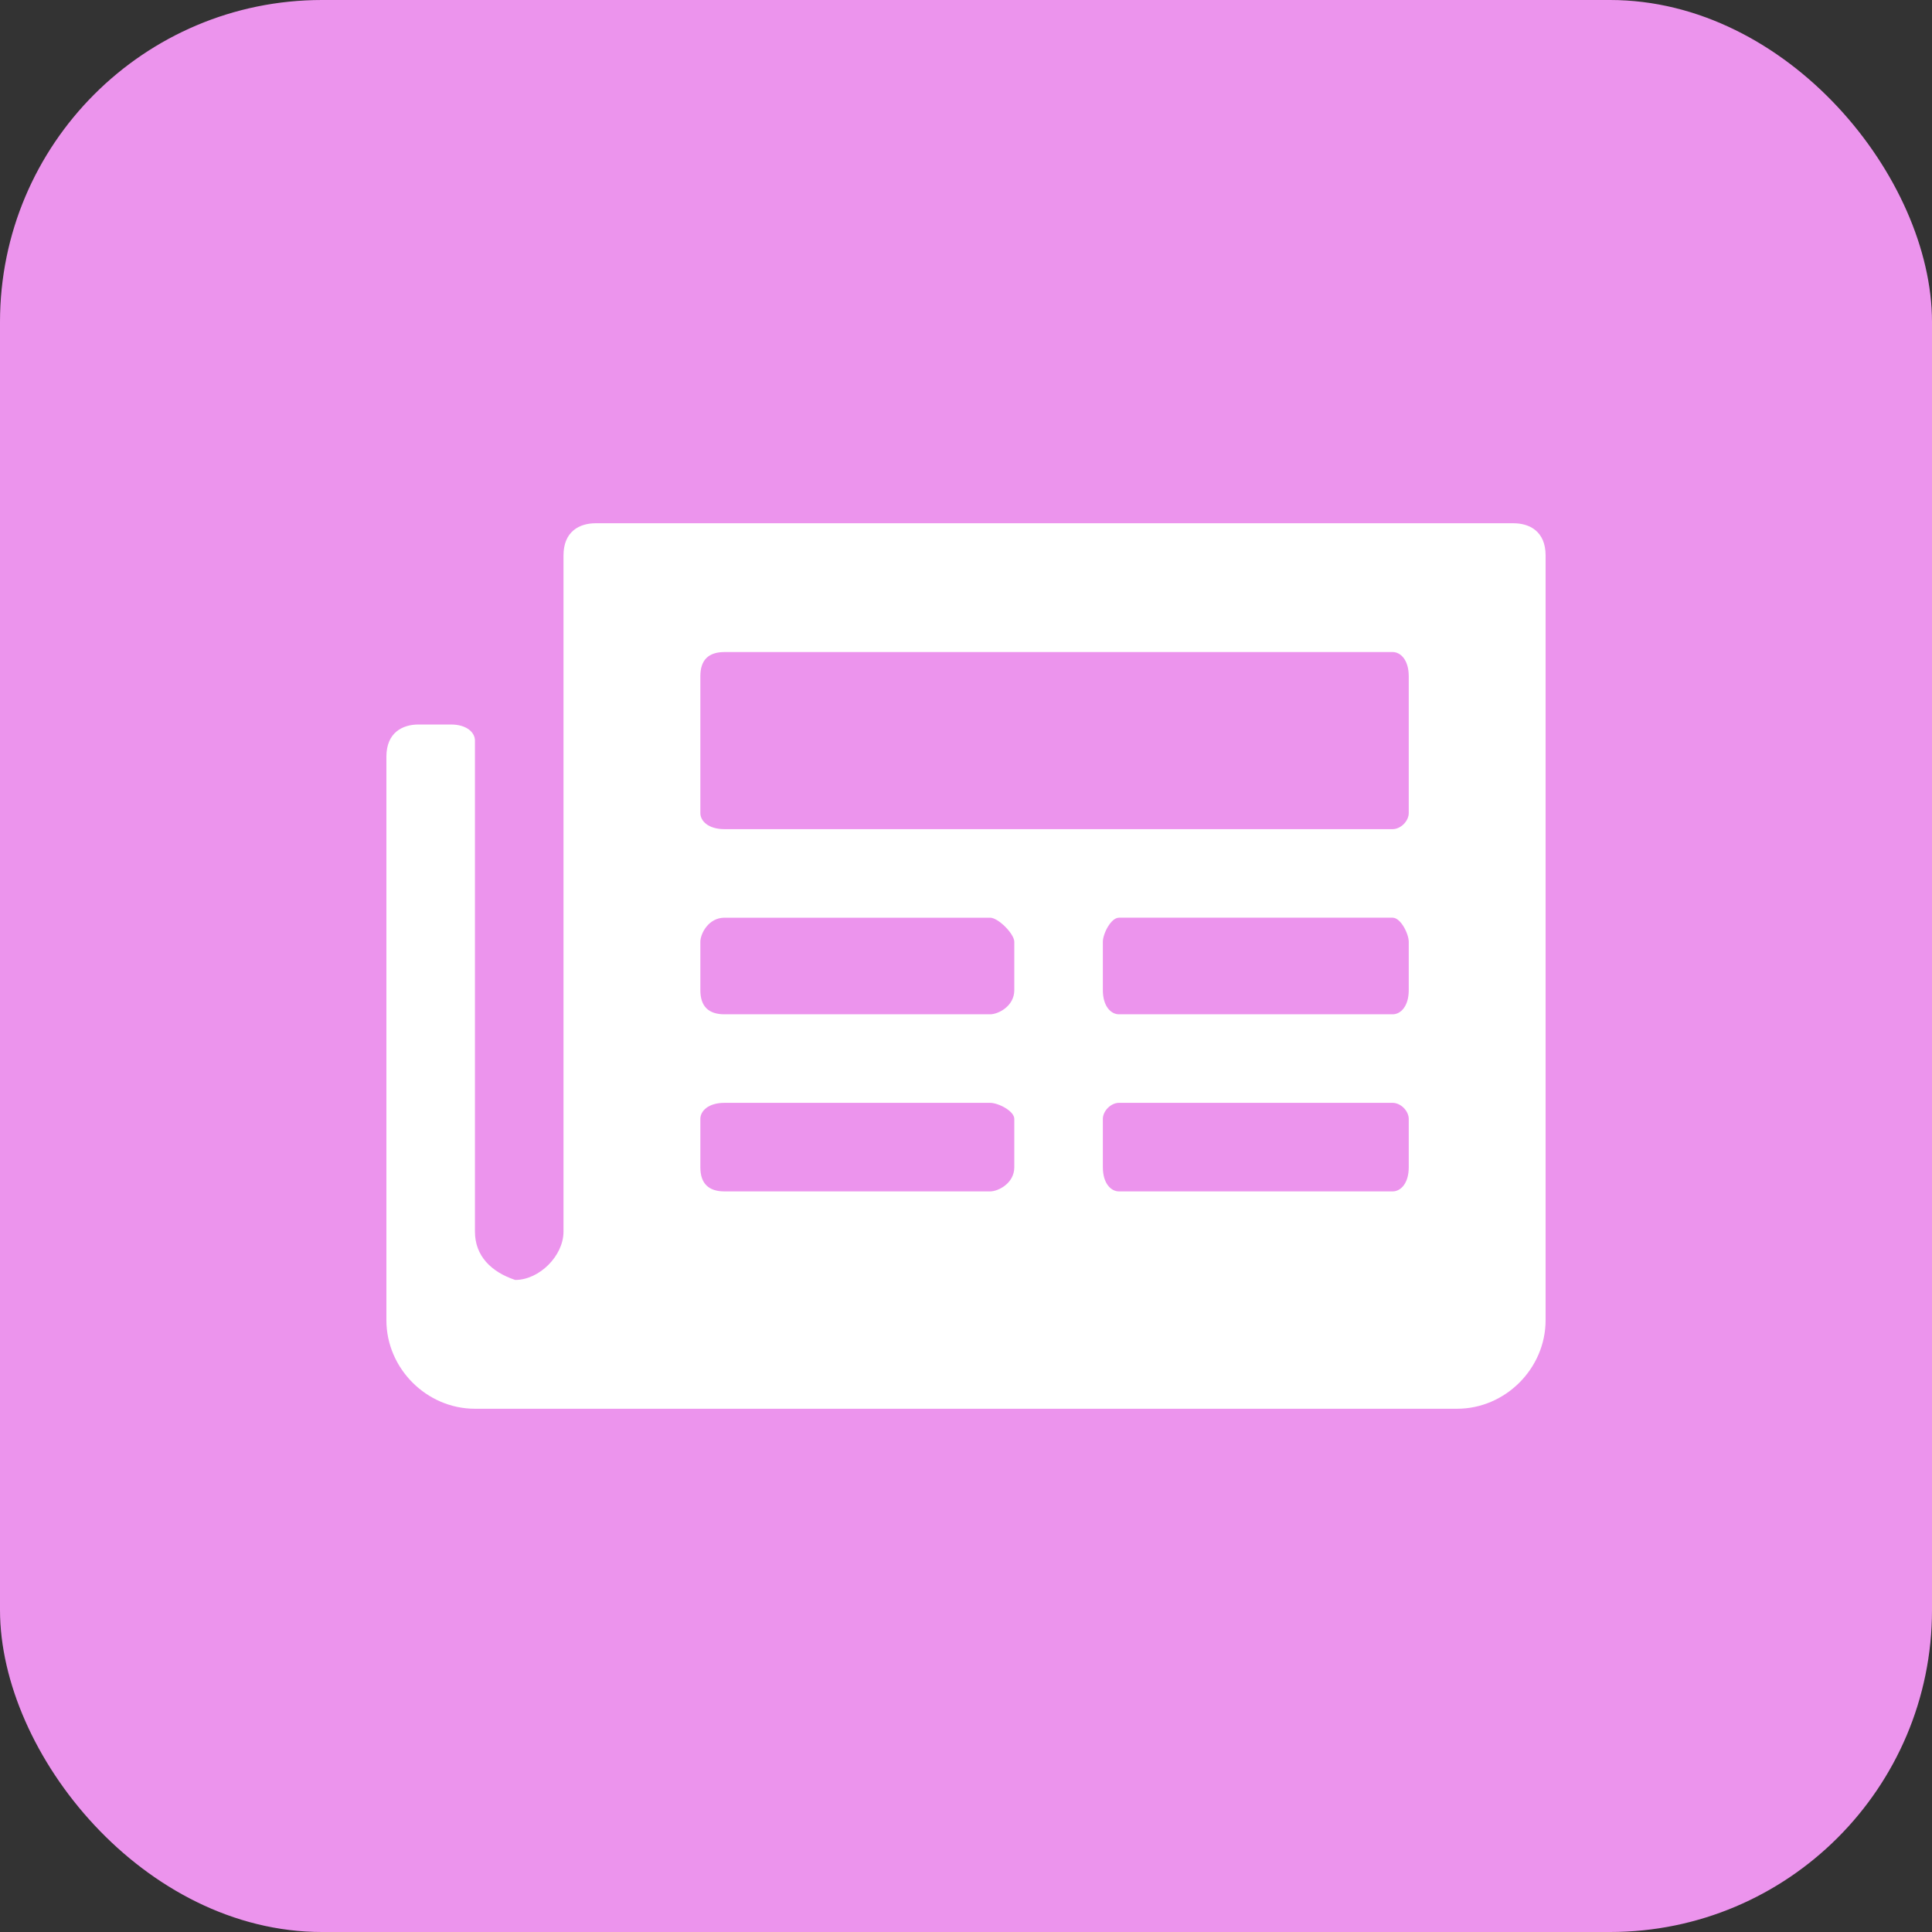 <?xml version="1.0" encoding="UTF-8"?>
<svg width="24px" height="24px" viewBox="0 0 24 24" version="1.1" xmlns="http://www.w3.org/2000/svg" xmlns:xlink="http://www.w3.org/1999/xlink">
    <rect x="0" y="0" width="24" height="24" fill="#333333" stroke="none"/>
    <defs>
        <rect id="path-1" x="0" y="0" width="24" height="24" rx="4"></rect>
        <path d="M18.8 6.5H7.4c-.2 0-.4.1-.4.4v8.4c0 .3-.3.6-.6.6-.3-.1-.5-.3-.5-.6V9.2c0-.1-.1-.2-.3-.2h-.4c-.2 0-.4.1-.4.4v7c0 .6.5 1.1 1.1 1.1h12.2c.6 0 1.1-.5 1.1-1.1V6.9c0-.3-.2-.4-.4-.4zm-6.2 8c0 .2-.2.3-.3.3H9c-.2 0-.3-.1-.3-.3v-.6c0-.1.1-.2.3-.2h3.3c.1 0 .3.1.3.2v.6zm0-2.2c0 .2-.2.3-.3.3H9c-.2 0-.3-.1-.3-.3v-.6c0-.1.1-.3.3-.3h3.3c.1 0 .3.2.3.3v.6zm4.9 2.2c0 .2-.1.3-.2.3h-3.4c-.1 0-.2-.1-.2-.3v-.6c0-.1.1-.2.2-.2h3.4c.1 0 .2.1.2.2v.6zm0-2.2c0 .2-.1.3-.2.3h-3.4c-.1 0-.2-.1-.2-.3v-.6c0-.1.1-.3.2-.3h3.4c.1 0 .2.2.2.3v.6zm0-2.2c0 .1-.1.2-.2.2H9c-.2 0-.3-.1-.3-.2V8.4c0-.2.1-.3.3-.3h8.3c.1 0 .2.1.2.3v1.7z" id="path-3"></path>
    </defs>
    <g id="Page-1" stroke="none" stroke-width="1" fill="none" fill-rule="evenodd">
        <g id="Icons-/-Standard-Icon">
            <mask id="mask-2" fill="white">
                <use xlink:href="#path-1"></use>
            </mask>
            <use id="Icon-Background" fill="#ec94ed" xlink:href="#path-1"></use>
            <g id="Icons-/-z-nested-/-icon-glyphs-/-standard-/performance" mask="url(#mask-2)">
                <g transform="translate(0, 0)">
                    <mask id="mask-4" fill="white">
                        <use xlink:href="#path-3"></use>
                    </mask>
                    <use id="Mask" stroke="none" fill="#FFFFFF" fill-rule="evenodd" xlink:href="#path-3"></use>
                </g>
            </g>
        </g>
    </g>
</svg>